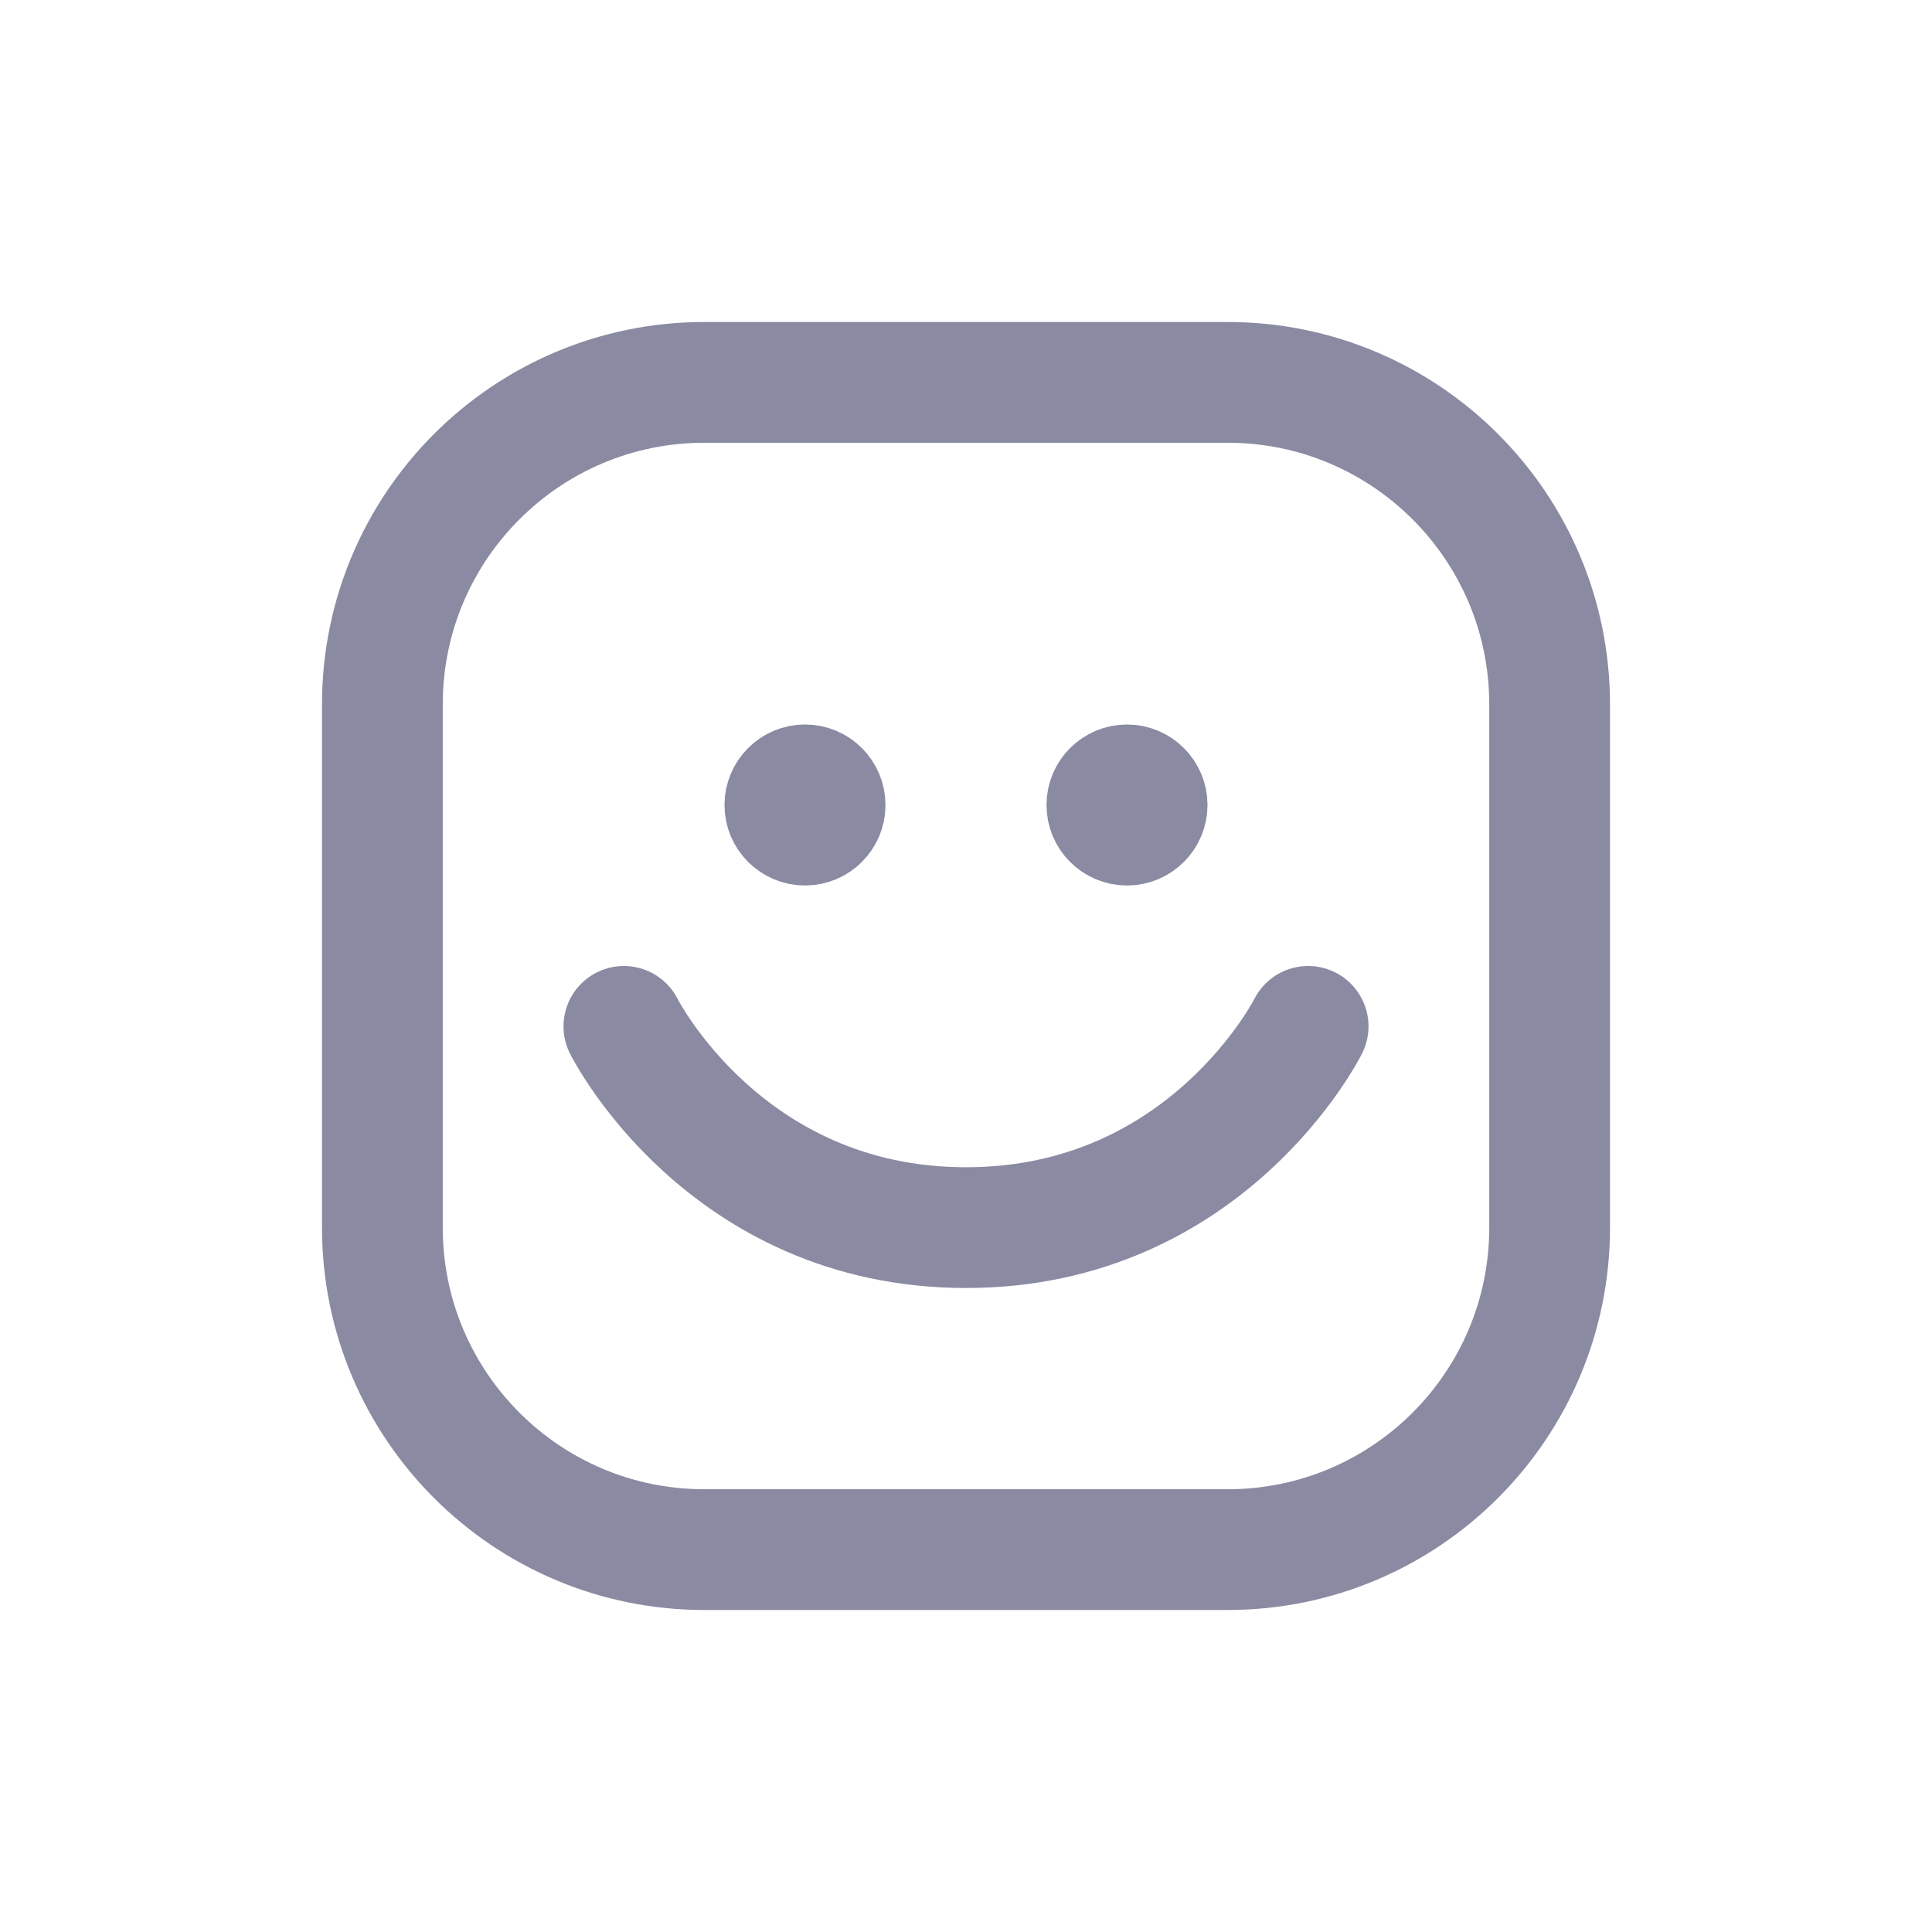 <svg width="24" height="24" viewBox="0 0 24 24" fill="none" xmlns="http://www.w3.org/2000/svg">
<path d="M8.75 4.75H15.25C17.459 4.75 19.25 6.541 19.25 8.75V15.25C19.25 17.459 17.459 19.25 15.25 19.25H8.75C6.541 19.25 4.75 17.459 4.75 15.25V8.75C4.75 6.541 6.541 4.75 8.75 4.75Z" stroke="#8A8AA3" stroke-width="1.5" stroke-linecap="round" stroke-linejoin="round"/>
<path d="M7.75 12.75C7.75 12.75 9 15.25 12 15.25C15 15.25 16.25 12.75 16.25 12.75" stroke="#8A8AA3" stroke-width="1.5" stroke-linecap="round" stroke-linejoin="round"/>
<path d="M10.5 10C10.5 10.276 10.276 10.5 10 10.5C9.724 10.5 9.5 10.276 9.5 10C9.5 9.724 9.724 9.5 10 9.5C10.276 9.5 10.5 9.724 10.5 10Z" stroke="#8A8AA3"/>
<path d="M14.5 10C14.5 10.276 14.276 10.5 14 10.5C13.724 10.5 13.5 10.276 13.5 10C13.5 9.724 13.724 9.5 14 9.5C14.276 9.5 14.5 9.724 14.5 10Z" stroke="#8A8AA3"/>
</svg>
